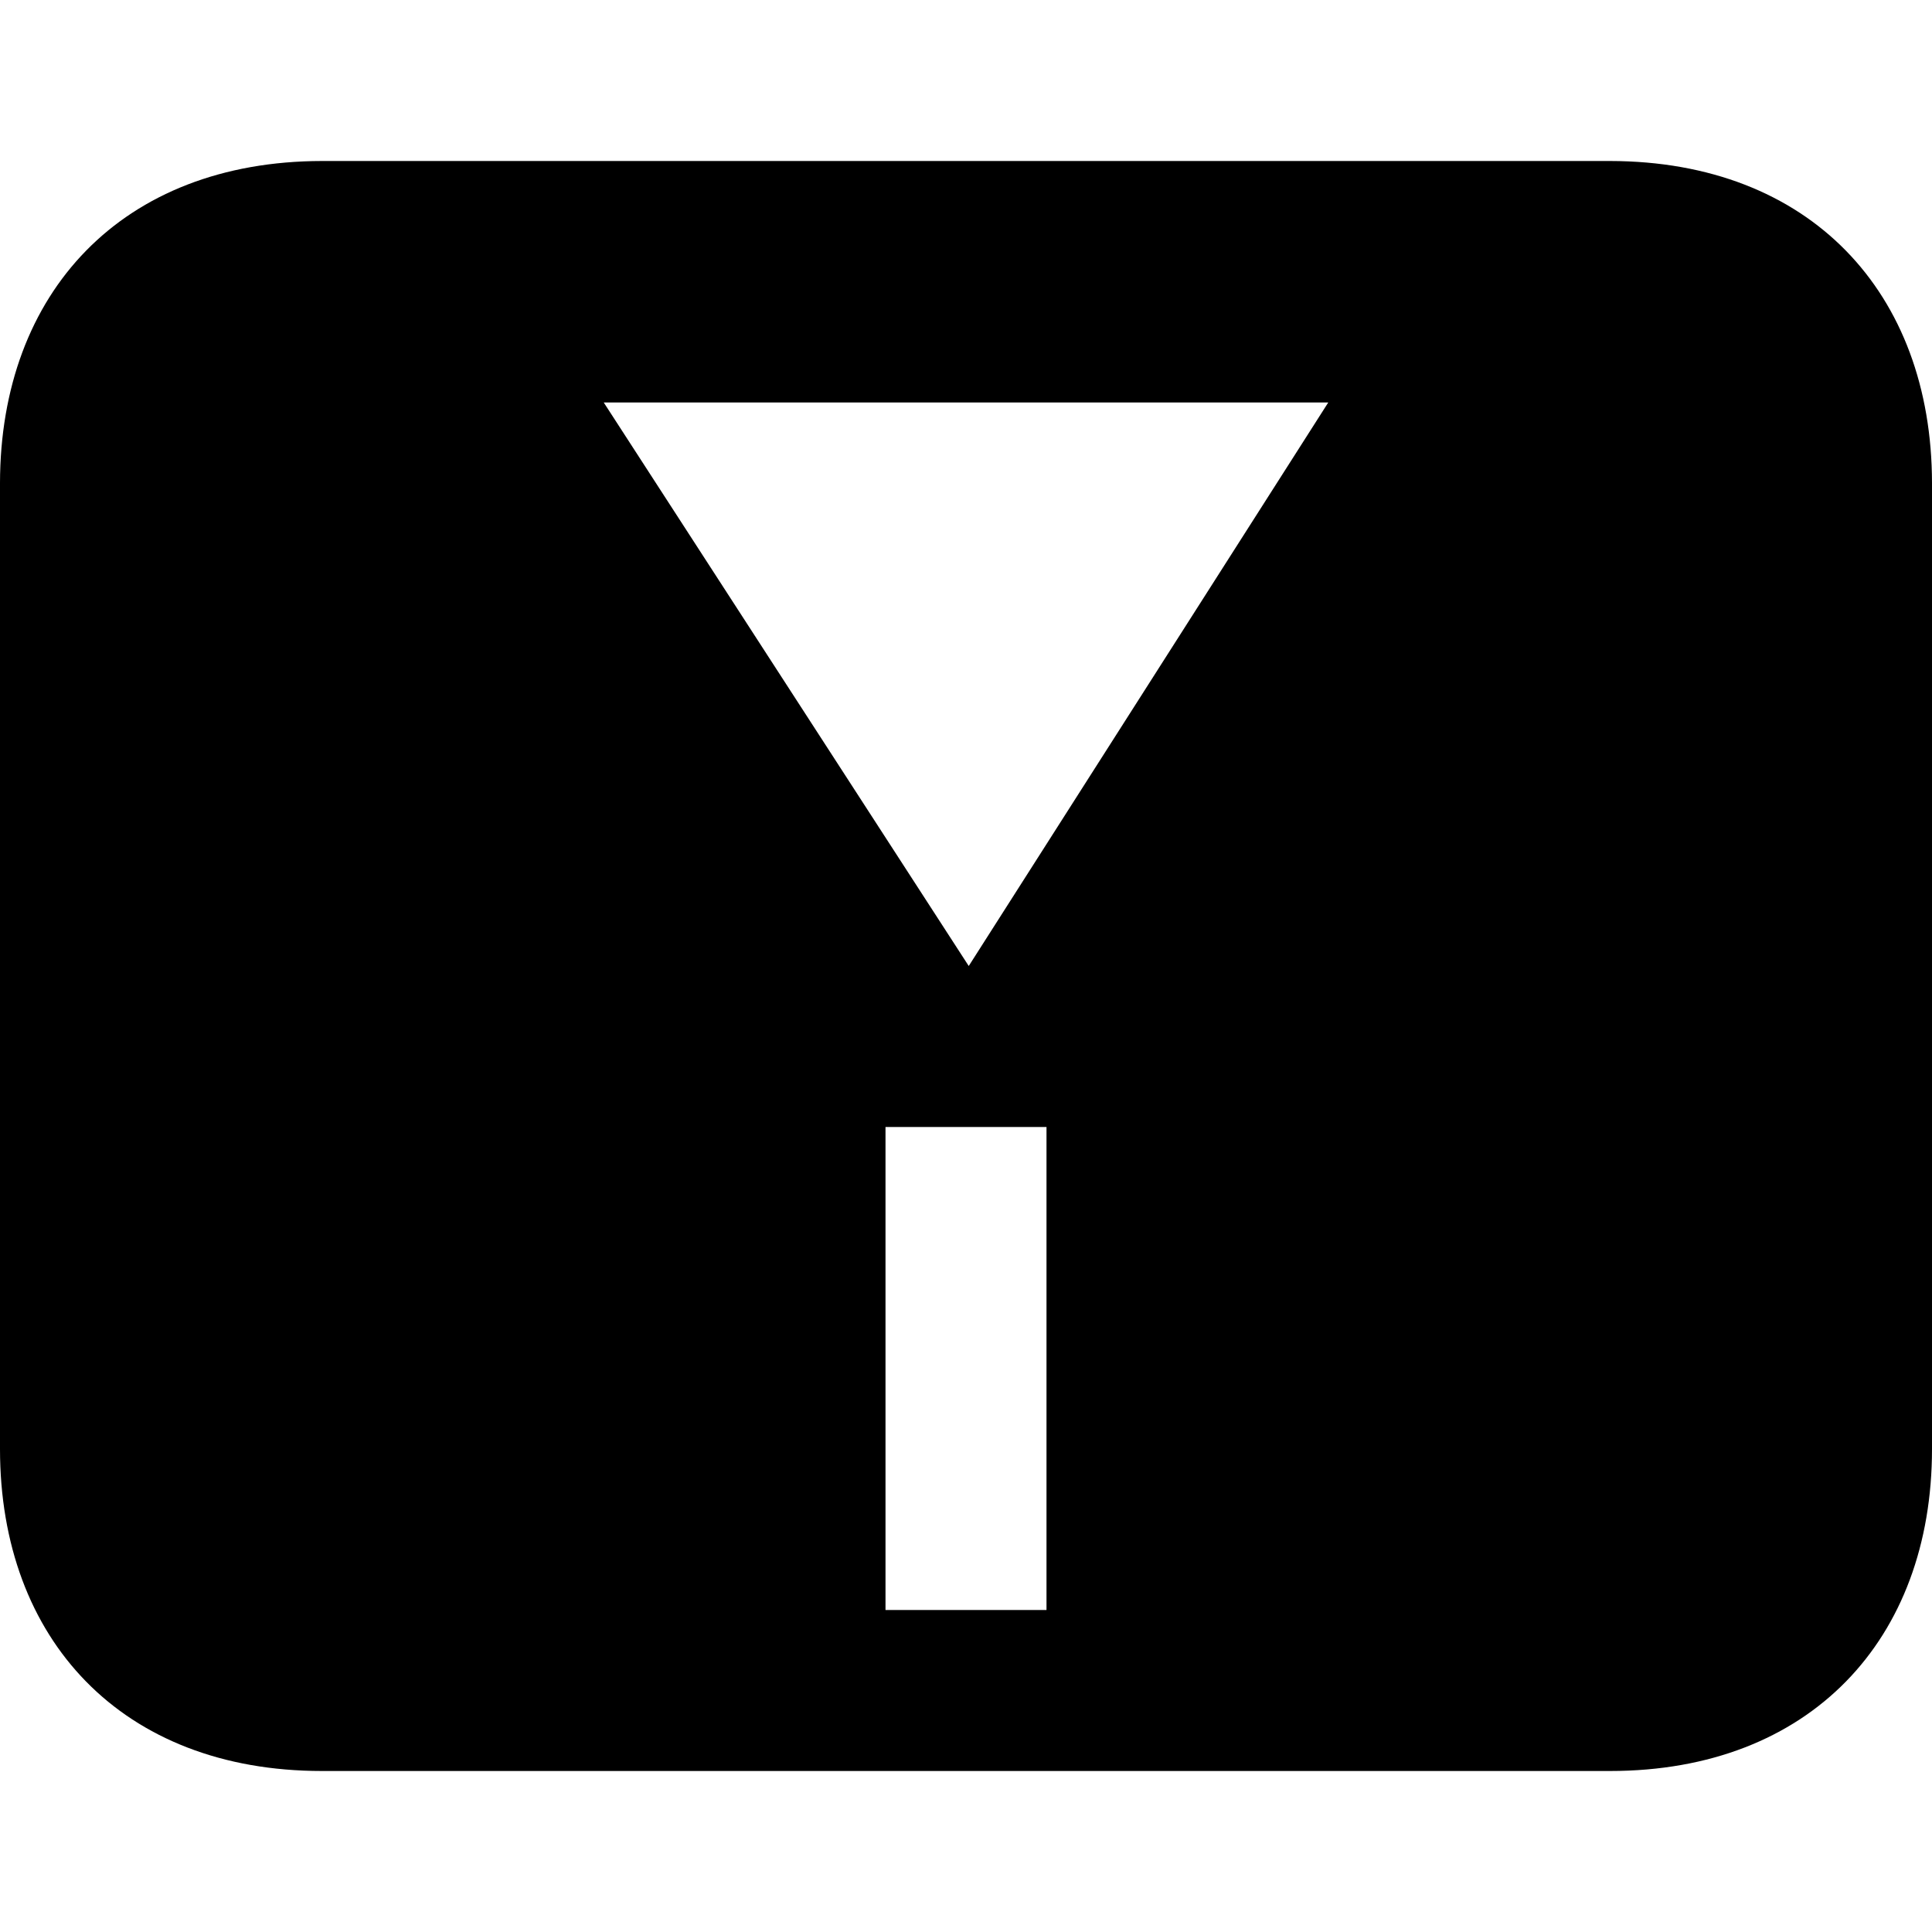 <svg xmlns="http://www.w3.org/2000/svg" class="cel-icon cel-icon-stroke-width" viewBox="0 0 24 24"><path d="M20 2c2.484.003 3.997 1.634 4 4v12c0 2.367-1.515 4-4 4H4c-2.485 0-4-1.633-4-4V6c.003-2.366 1.516-3.997 4-4zm-7 12h-2v6h2v-6zm3.5-9h-9l4.534 7L16.5 5z"/></svg>